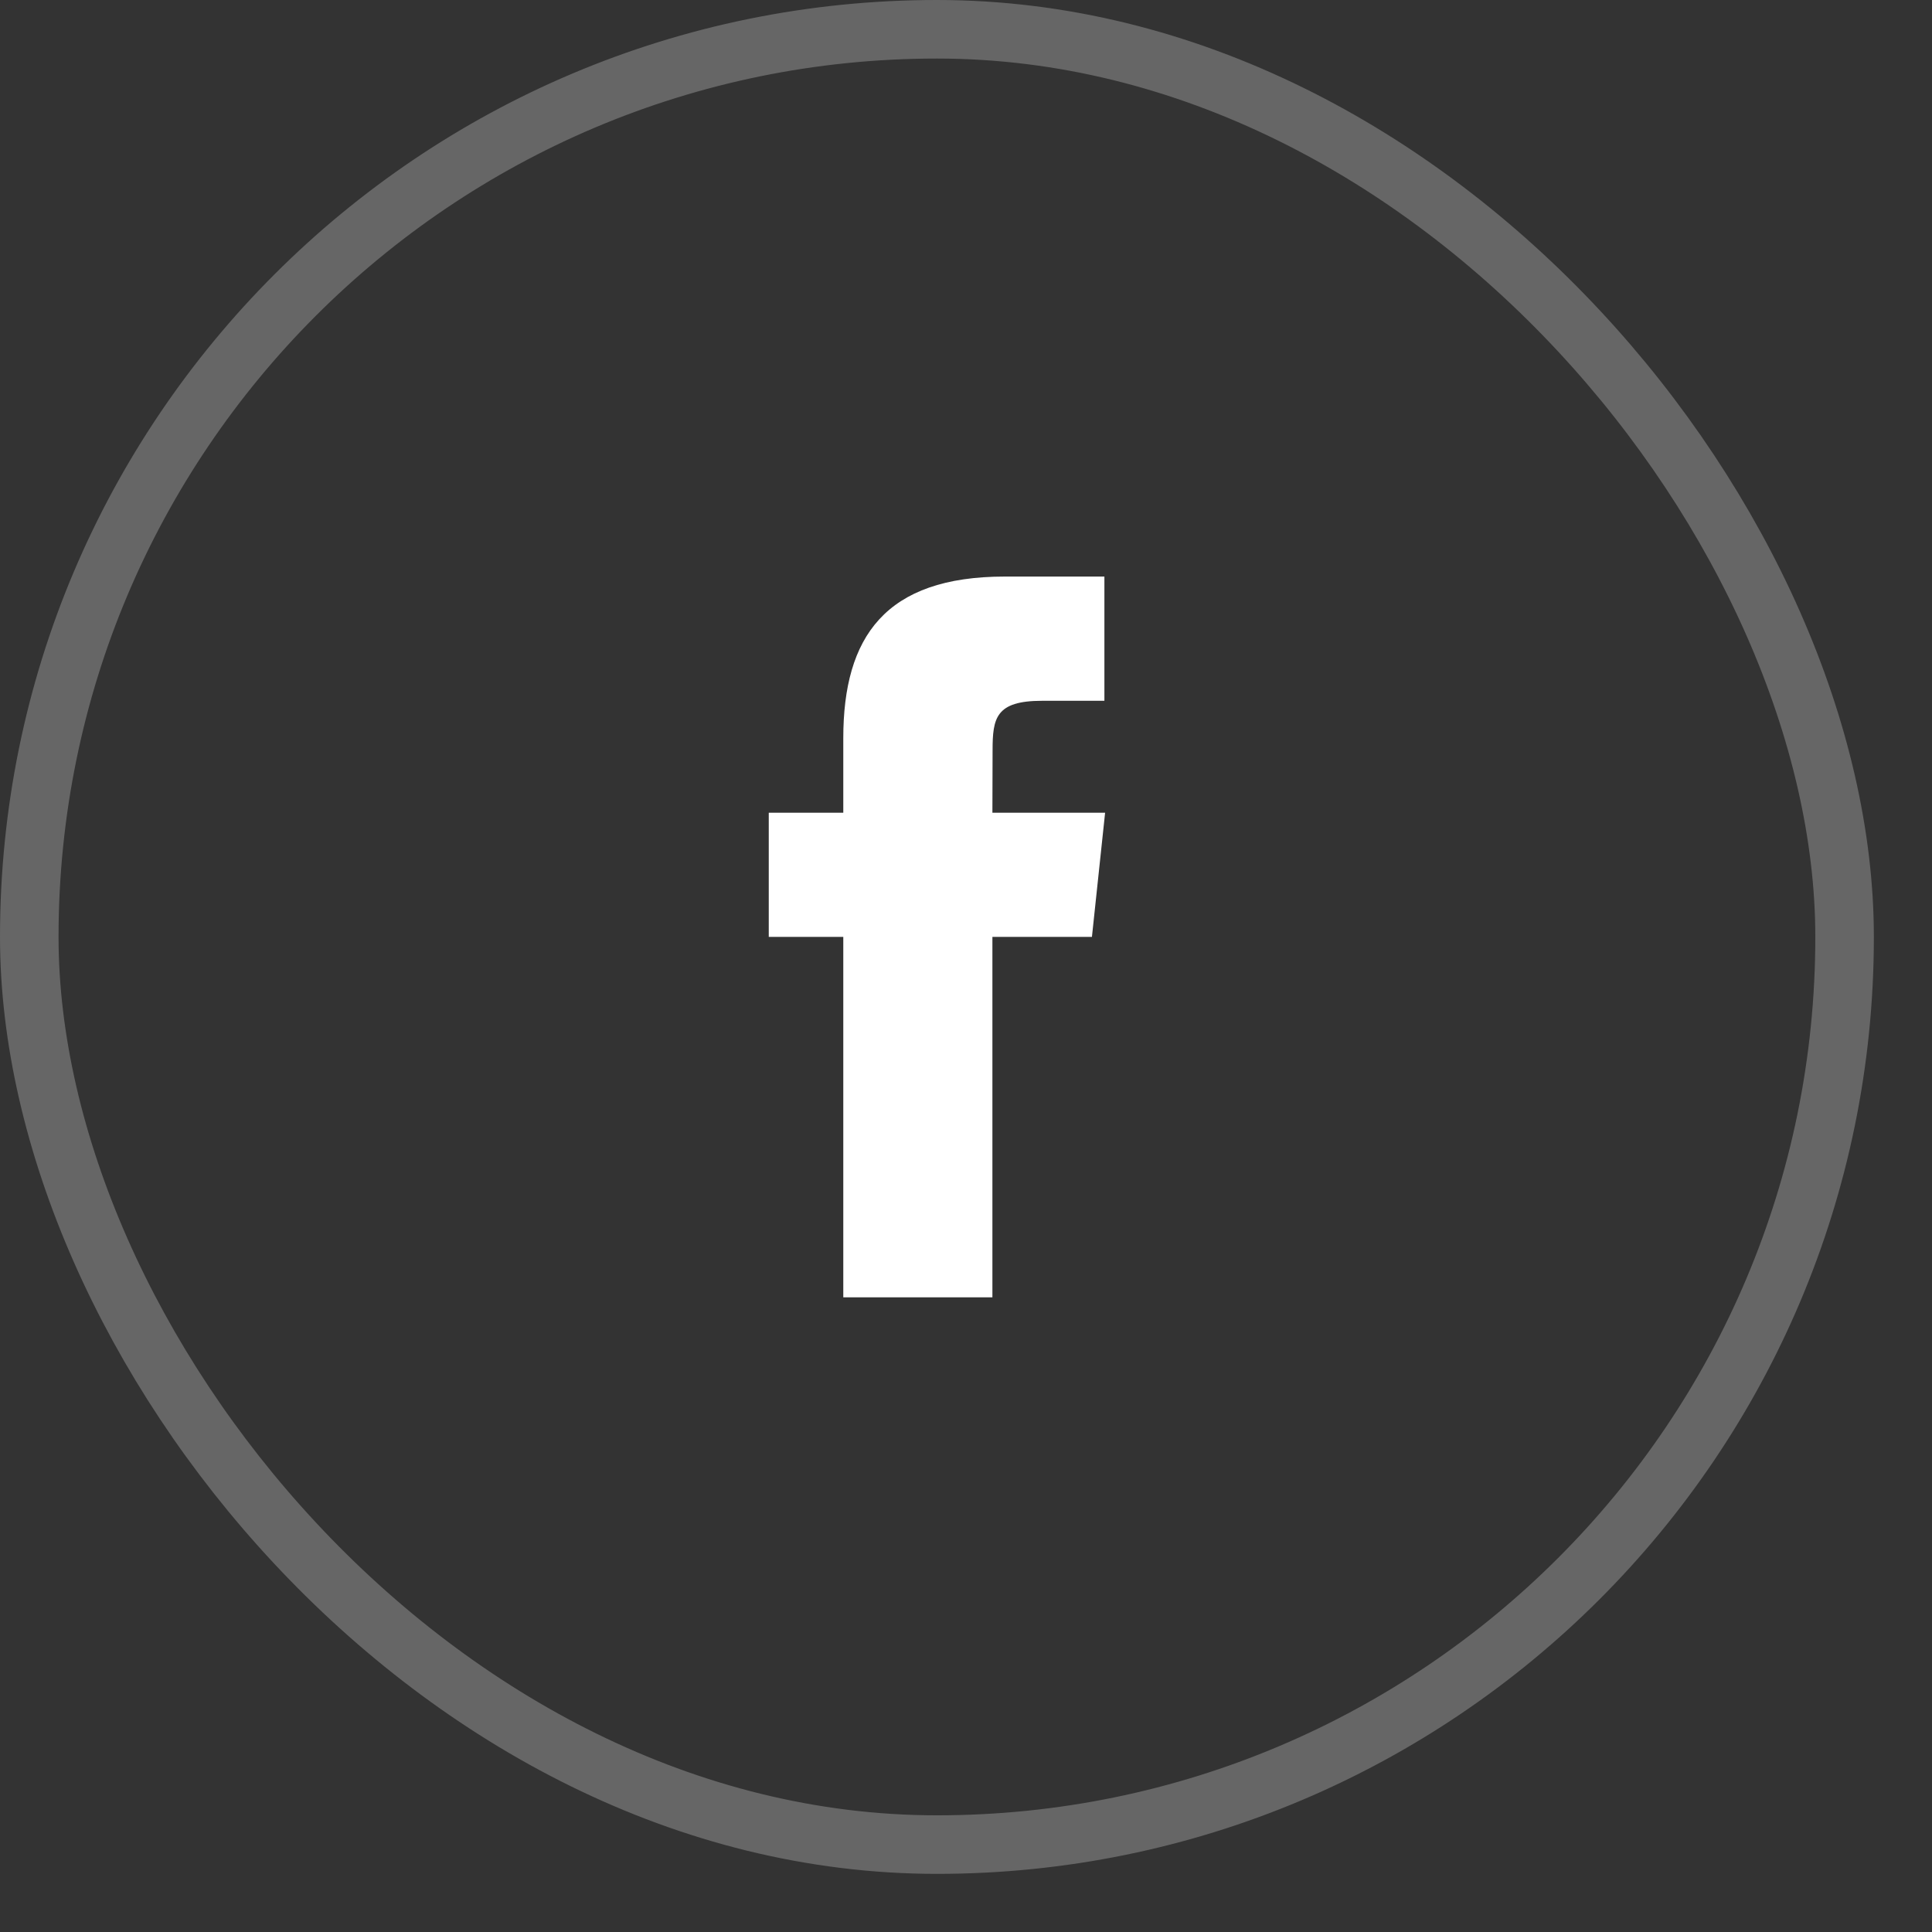 <svg width="33" height="33" viewBox="0 0 33 33" fill="none" xmlns="http://www.w3.org/2000/svg">
<rect x="0" y="0" width="33" height="33" fill="#333333" stroke="none"/>
<rect opacity="0.25" x="0.5" y="0.5" width="31.007" height="31.007" rx="15.503" stroke="white"/>
<path fill-rule="evenodd" clip-rule="evenodd" d="M14.404 22.159V16.003H13.131V13.882H14.404V12.608C14.404 10.877 15.122 9.848 17.164 9.848H18.864V11.97H17.801C17.006 11.97 16.954 12.266 16.954 12.82L16.951 13.882H18.876L18.651 16.003H16.951V22.159H14.404Z" fill="white"/>
</svg>
